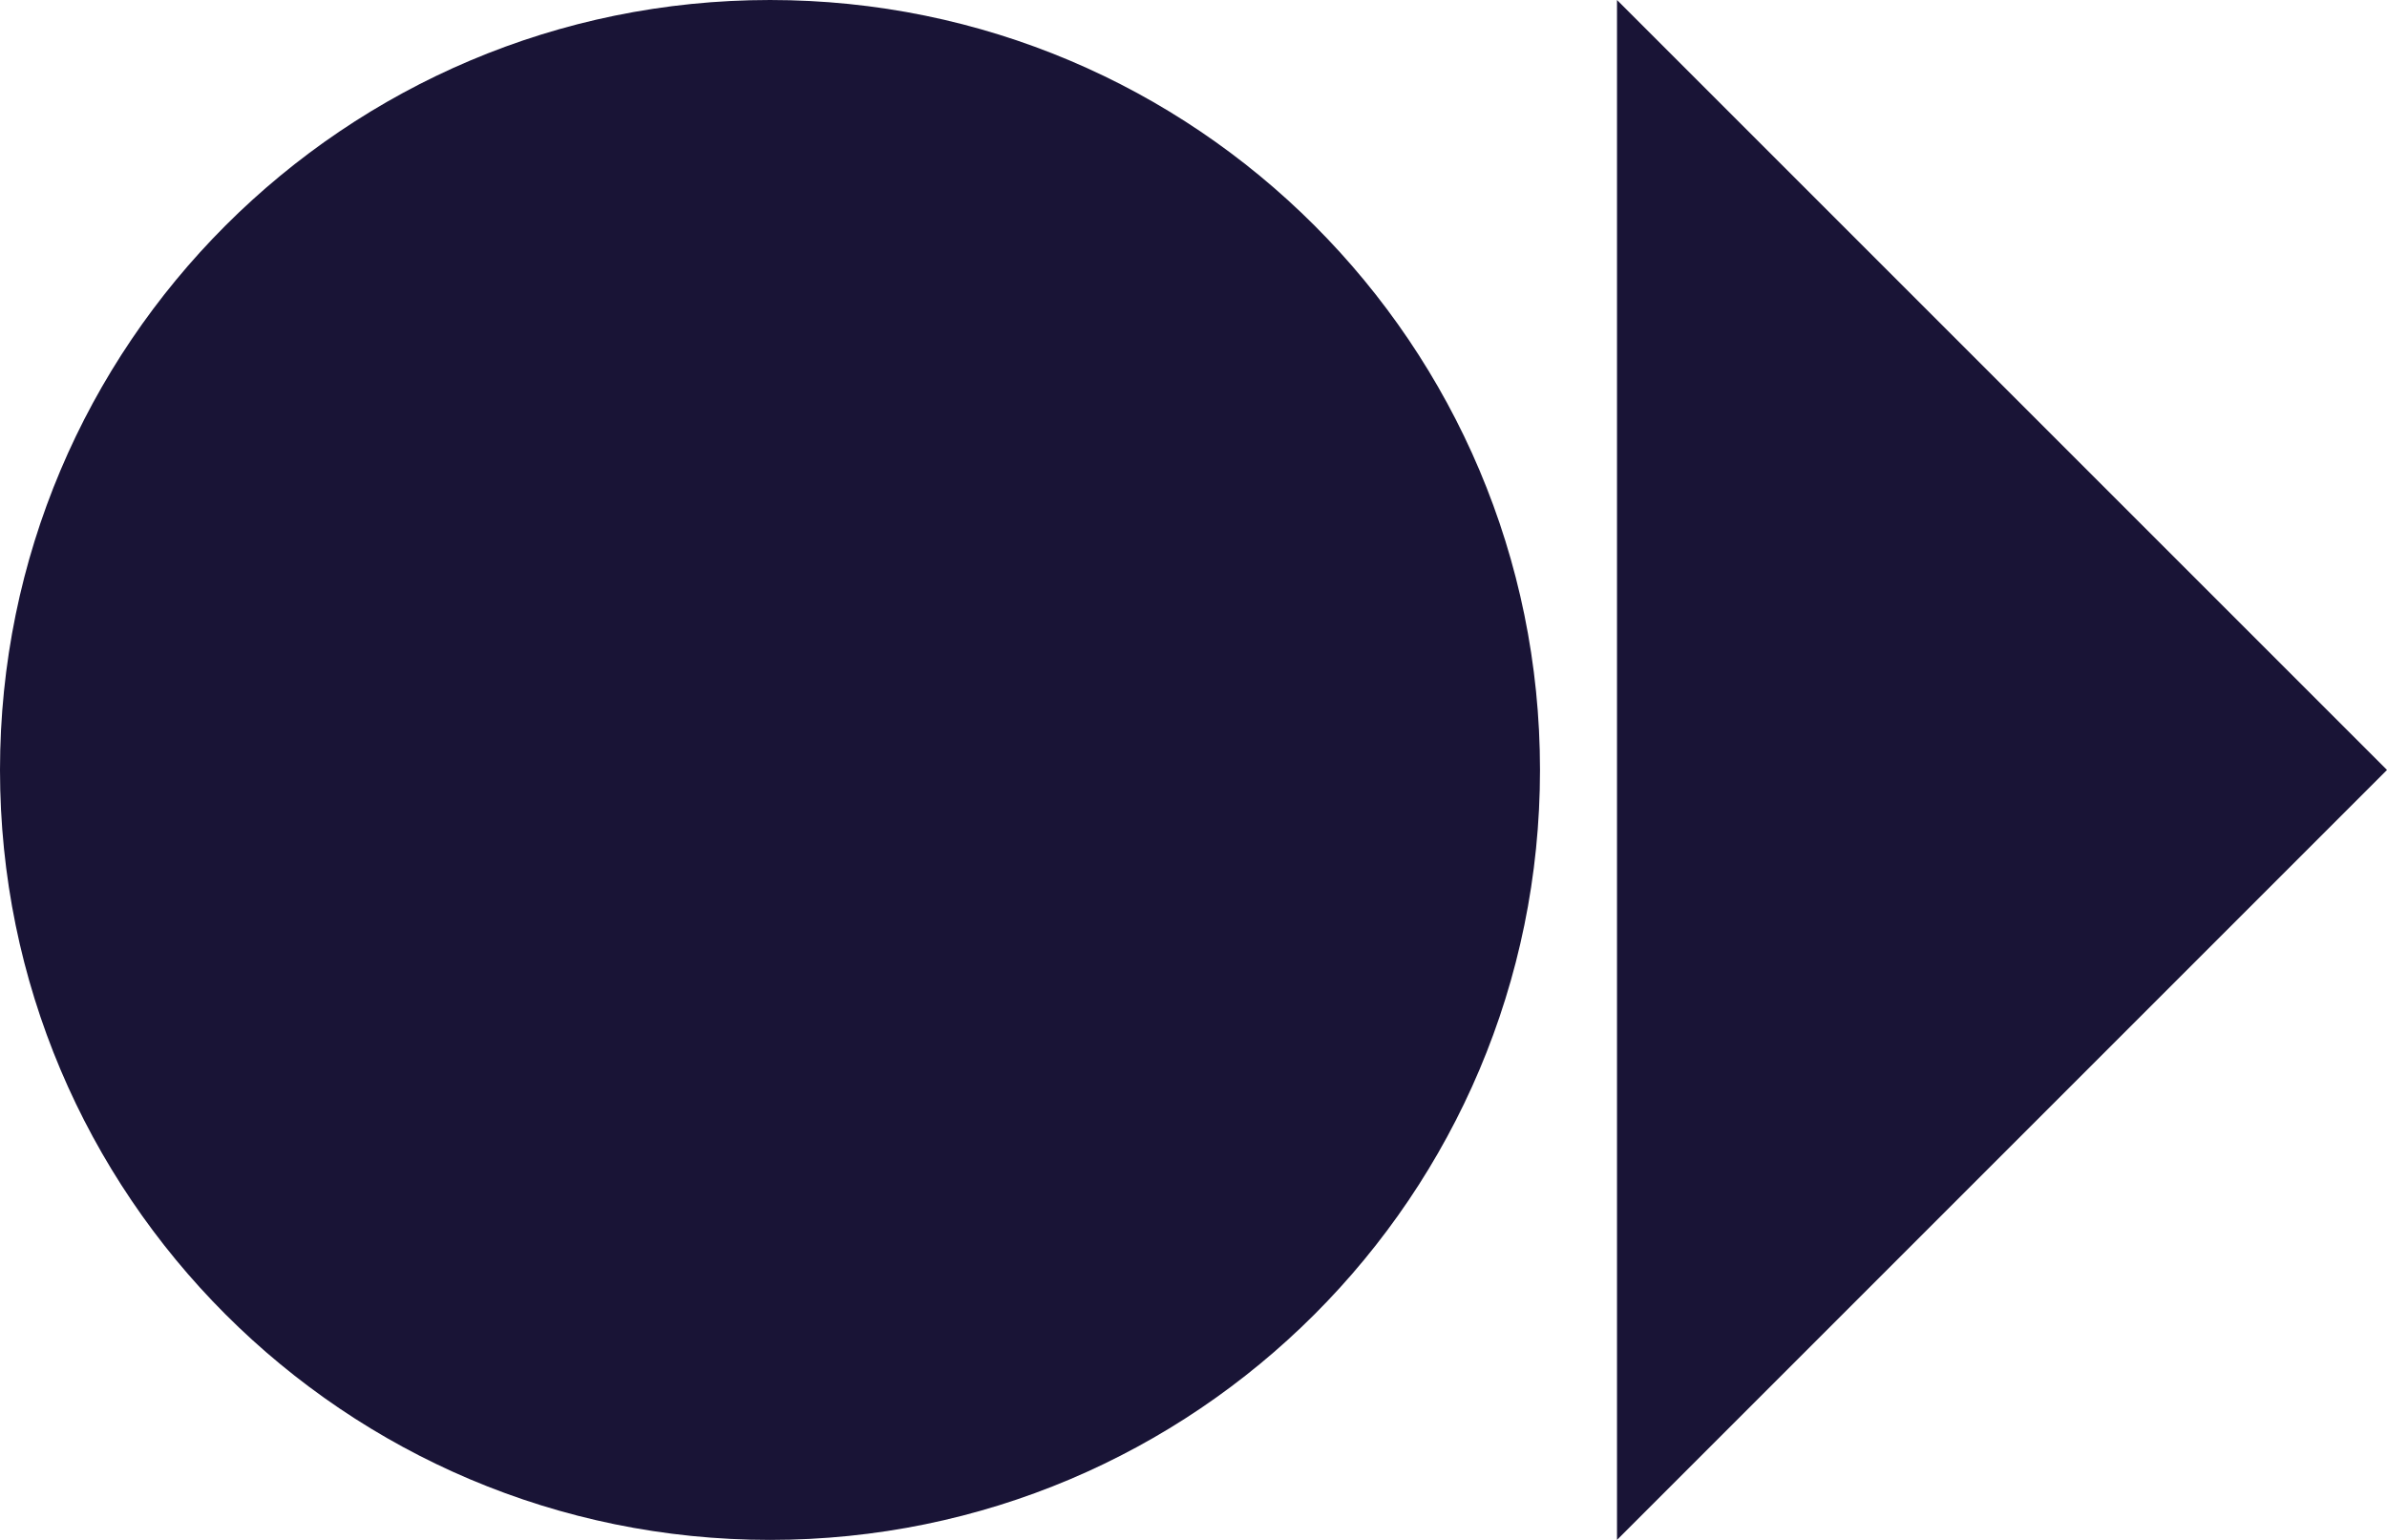 <svg width="62" height="40" viewBox="0 0 62 40" fill="none" xmlns="http://www.w3.org/2000/svg">
<path fill-rule="evenodd" clip-rule="evenodd" d="M20 0V0C8.954 0 0 8.954 0 20V20C0 31.046 8.954 40 20 40V40C31.046 40 40 31.046 40 20V20C40 8.954 31.046 0 20 0" fill="#191436"/>
<path fill-rule="evenodd" clip-rule="evenodd" d="M62 20L42 0V40L62 20Z" fill="#191436"/>
</svg>
